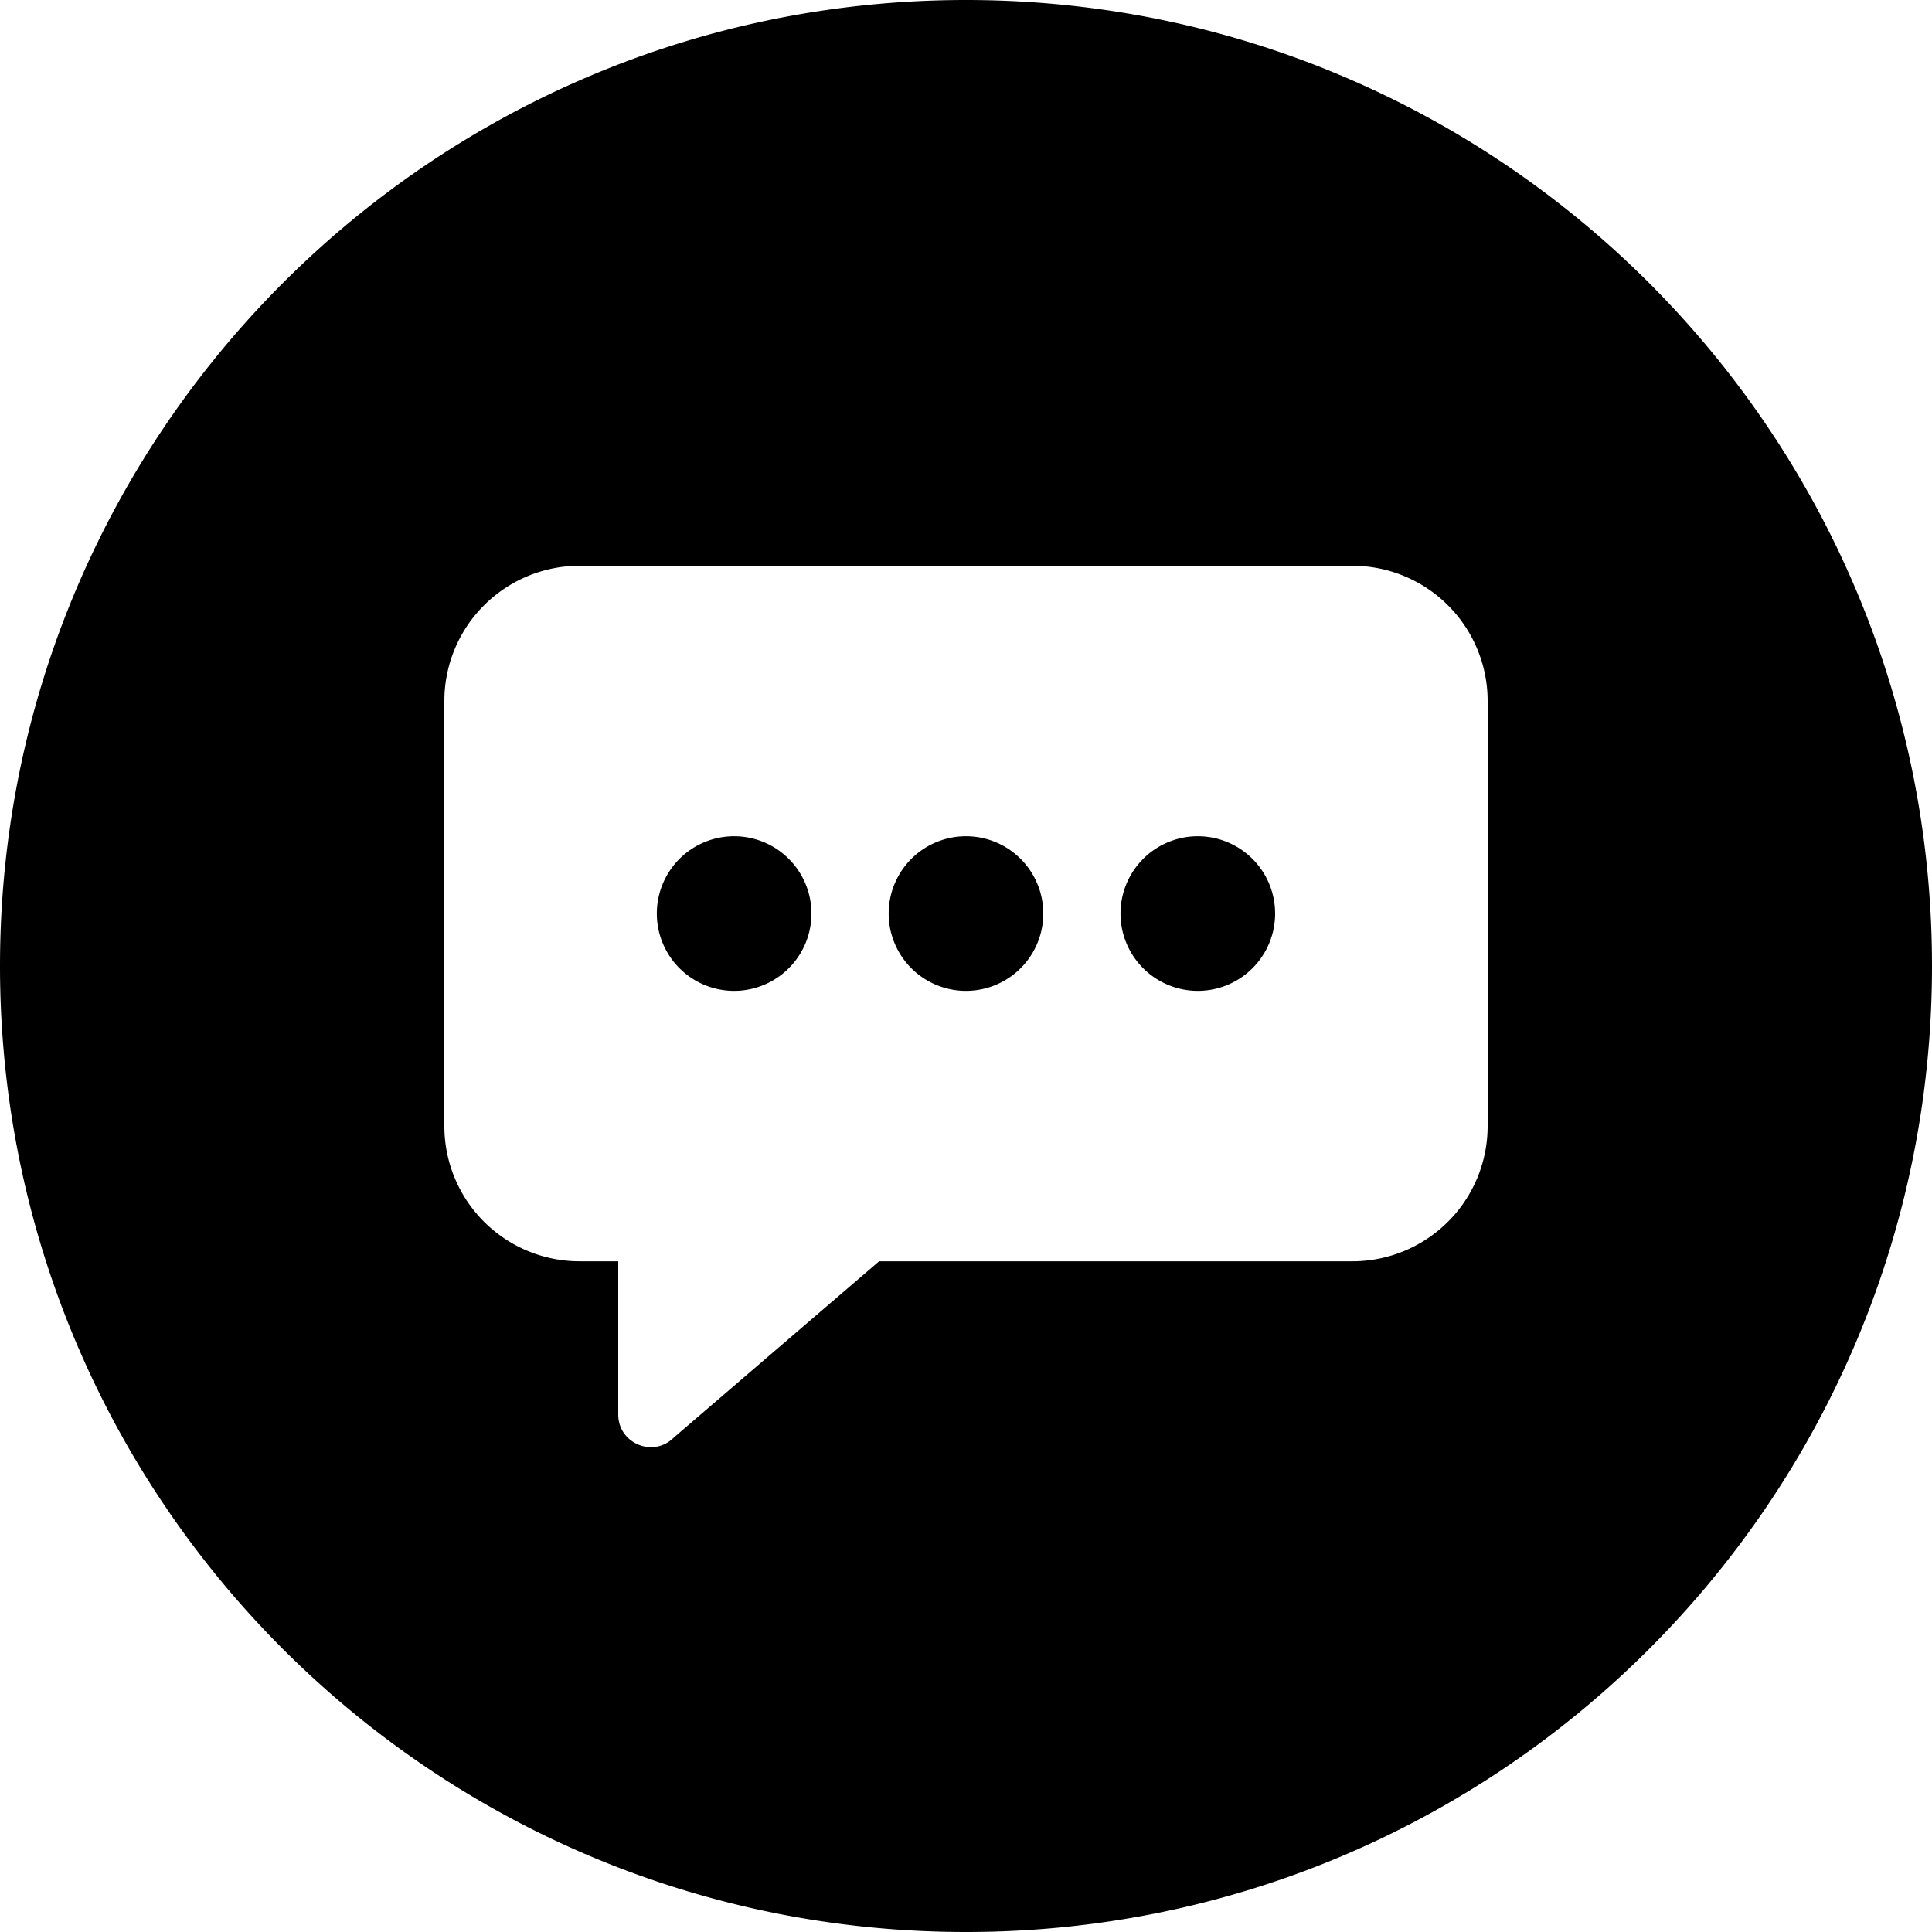 <svg xmlns="http://www.w3.org/2000/svg" width="44" height="44" viewBox="0 0 44 44">
    <path fill-rule="nonzero" d="M27.28 19.045a1.76 1.76 0 1 1-.001 3.521 1.76 1.76 0 0 1 .001-3.521zm-5.28 0a1.76 1.76 0 1 1-.001 3.521A1.76 1.76 0 0 1 22 19.045zm-5.28 0a1.76 1.76 0 1 1-.001 3.521 1.76 1.76 0 0 1 .001-3.521zm17.16 6.6v-9.68a3.08 3.08 0 0 0-3.08-3.08H13.2a3.08 3.08 0 0 0-3.08 3.08v9.68a3.08 3.08 0 0 0 3.08 3.08h.88v3.49c0 .66.799.992 1.265.525l4.676-4.015H30.8a3.08 3.08 0 0 0 3.08-3.08zM22 0c12.15 0 22 9.85 22 22s-9.85 22-22 22S0 34.15 0 22 9.85 0 22 0z"/>
</svg>

